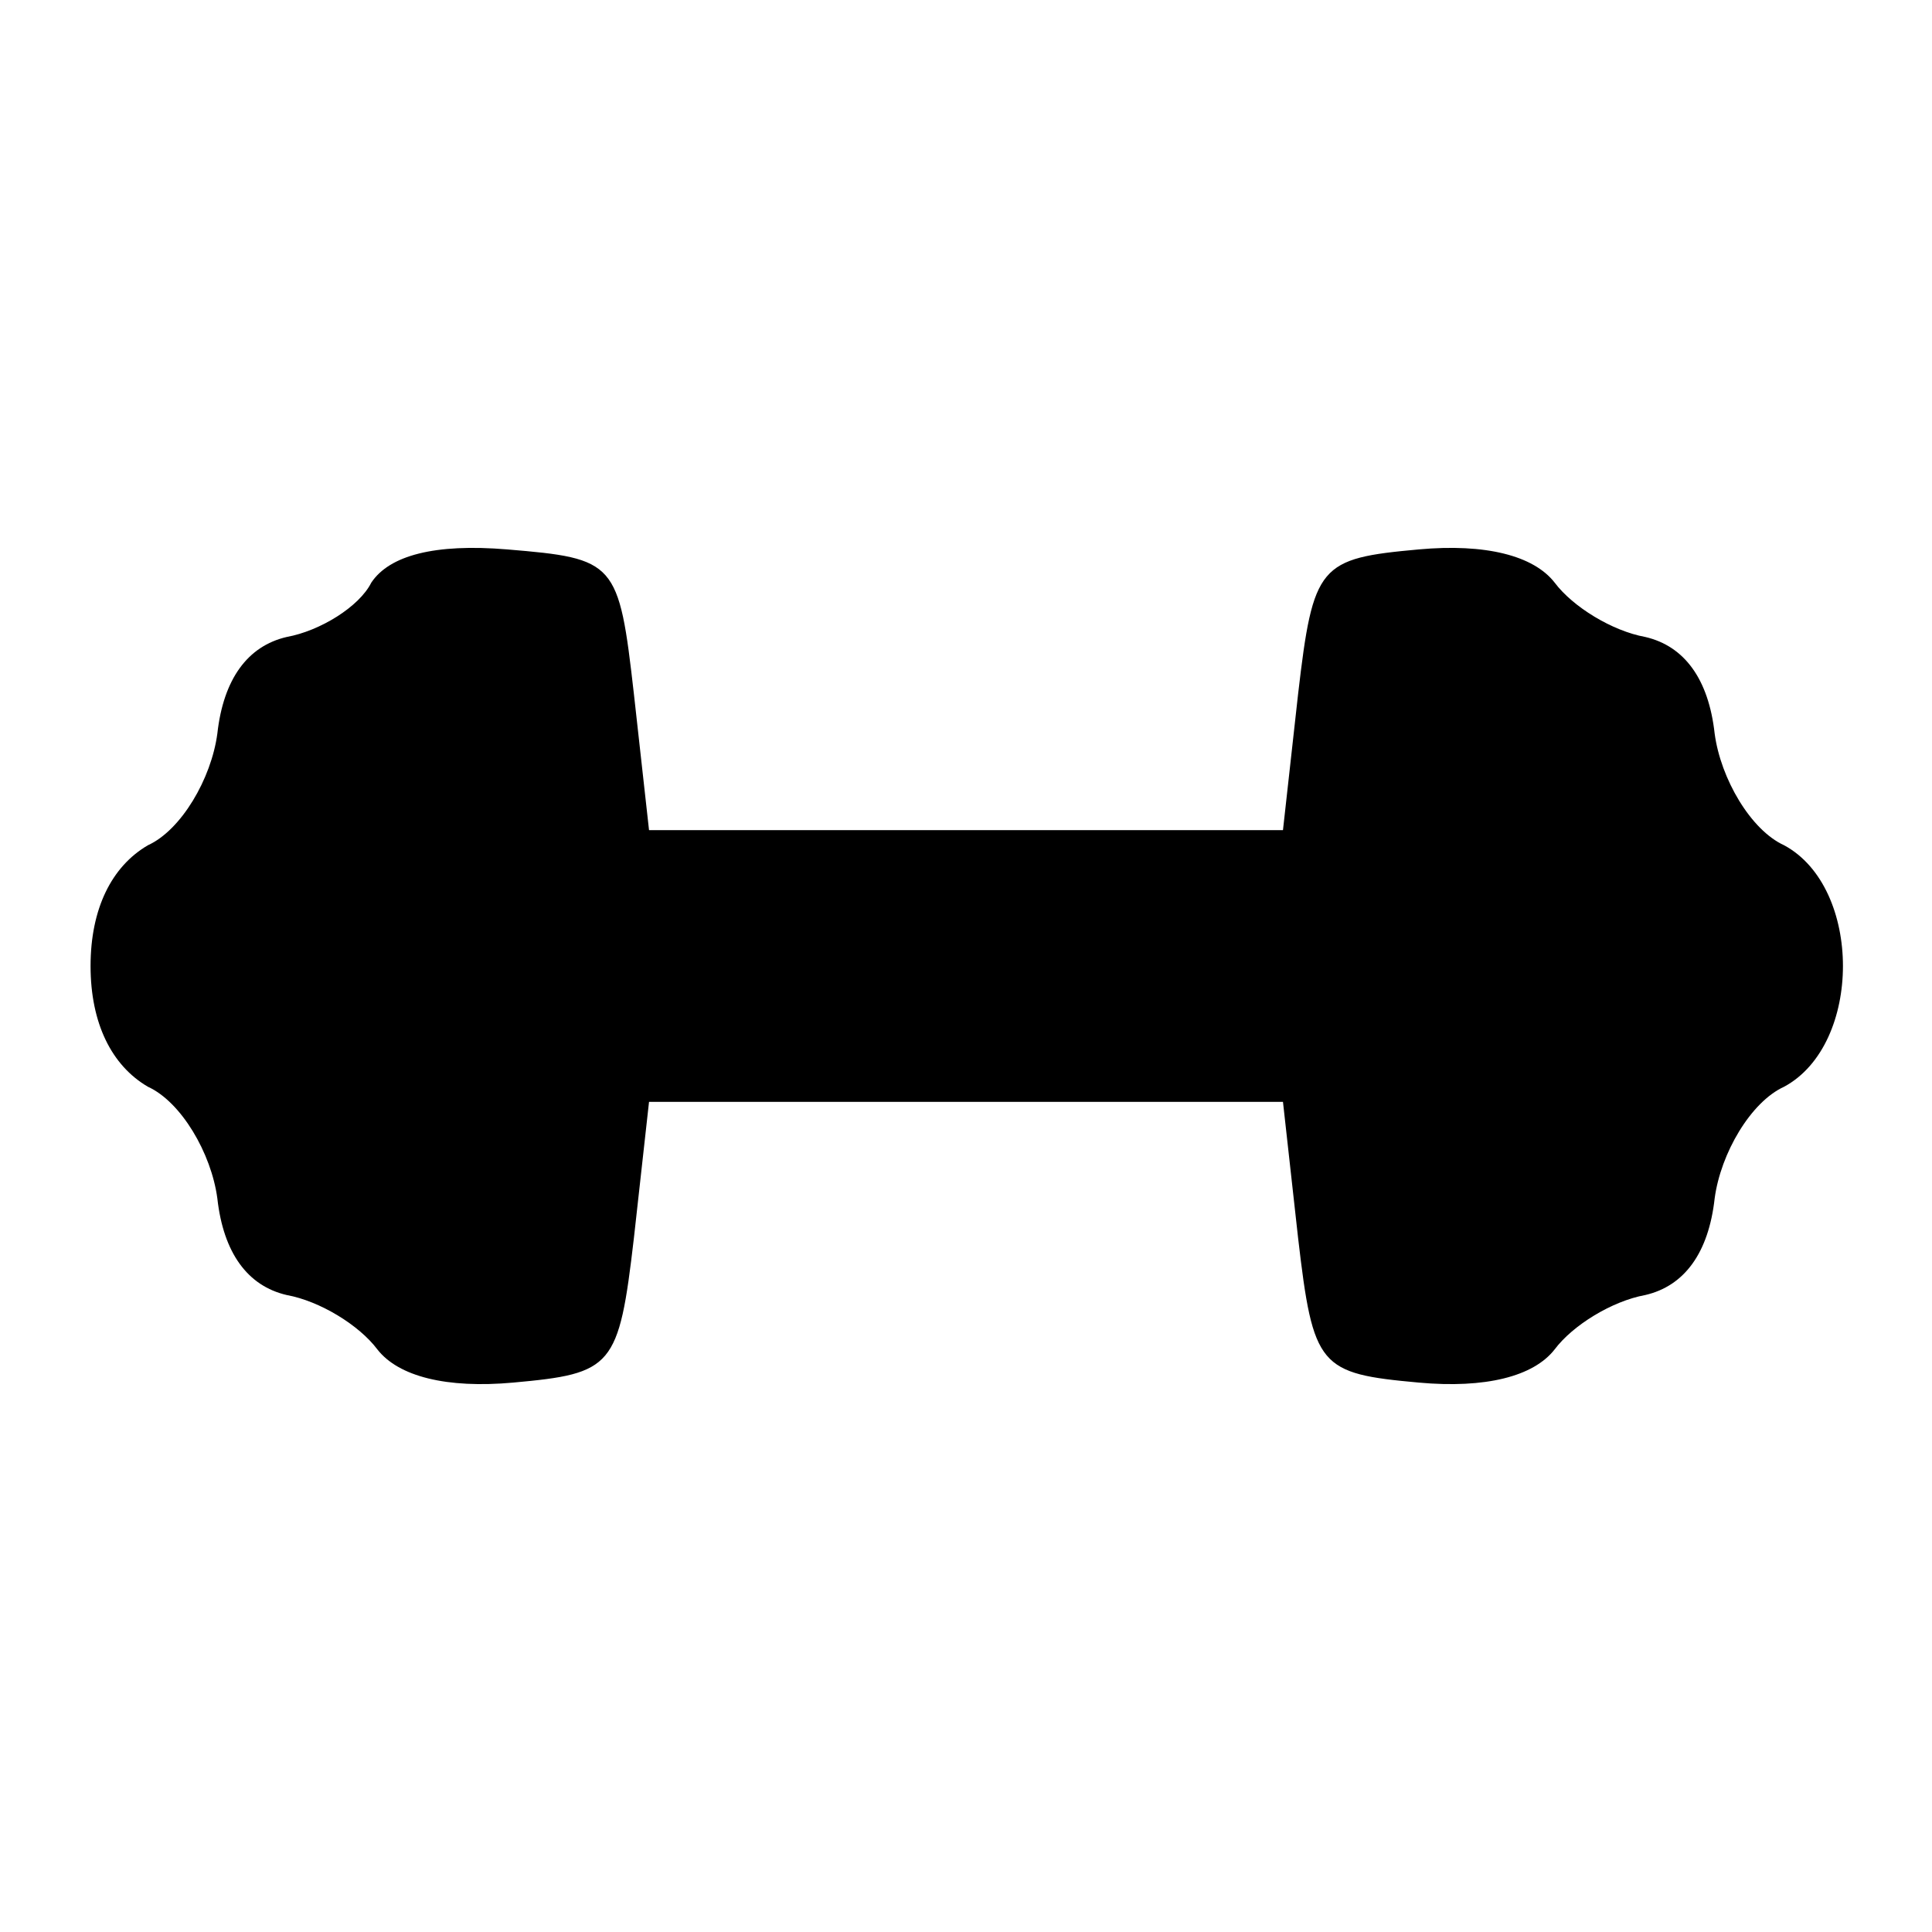 <?xml version="1.0" standalone="no"?>
<!DOCTYPE svg PUBLIC "-//W3C//DTD SVG 20010904//EN"
 "http://www.w3.org/TR/2001/REC-SVG-20010904/DTD/svg10.dtd">
<svg version="1.0" xmlns="http://www.w3.org/2000/svg"
 width="64pt" height="64pt" viewBox="0 0 64 64"
 preserveAspectRatio="xMidYMid meet">

<g transform="translate(0,64) scale(0.1,-0.1)"
fill="#000000" stroke="none">
<path d="M123 447 c-4 -8 -17 -16 -28 -18 -13 -3 -21 -14 -23 -32 -2 -15 -12
-32 -23 -37 -12 -7 -19 -21 -19 -40 0 -19 7 -33 19 -40 11 -5 21 -22 23 -37 2
-18 10 -29 23 -32 11 -2 24 -10 30 -18 7 -9 23 -13 45 -11 33 3 35 5 40 48 l5
45 105 0 105 0 5 -45 c5 -43 7 -45 40 -48 22 -2 38 2 45 11 6 8 19 16 30 18
13 3 21 14 23 32 2 15 12 32 23 37 26 14 26 66 0 80 -11 5 -21 22 -23 37 -2
18 -10 29 -23 32 -11 2 -24 10 -30 18 -7 9 -23 13 -45 11 -33 -3 -35 -5 -40
-48 l-5 -45 -105 0 -105 0 -5 45 c-5 44 -6 45 -42 48 -24 2 -39 -2 -45 -11z"/>
</g>
</svg>
